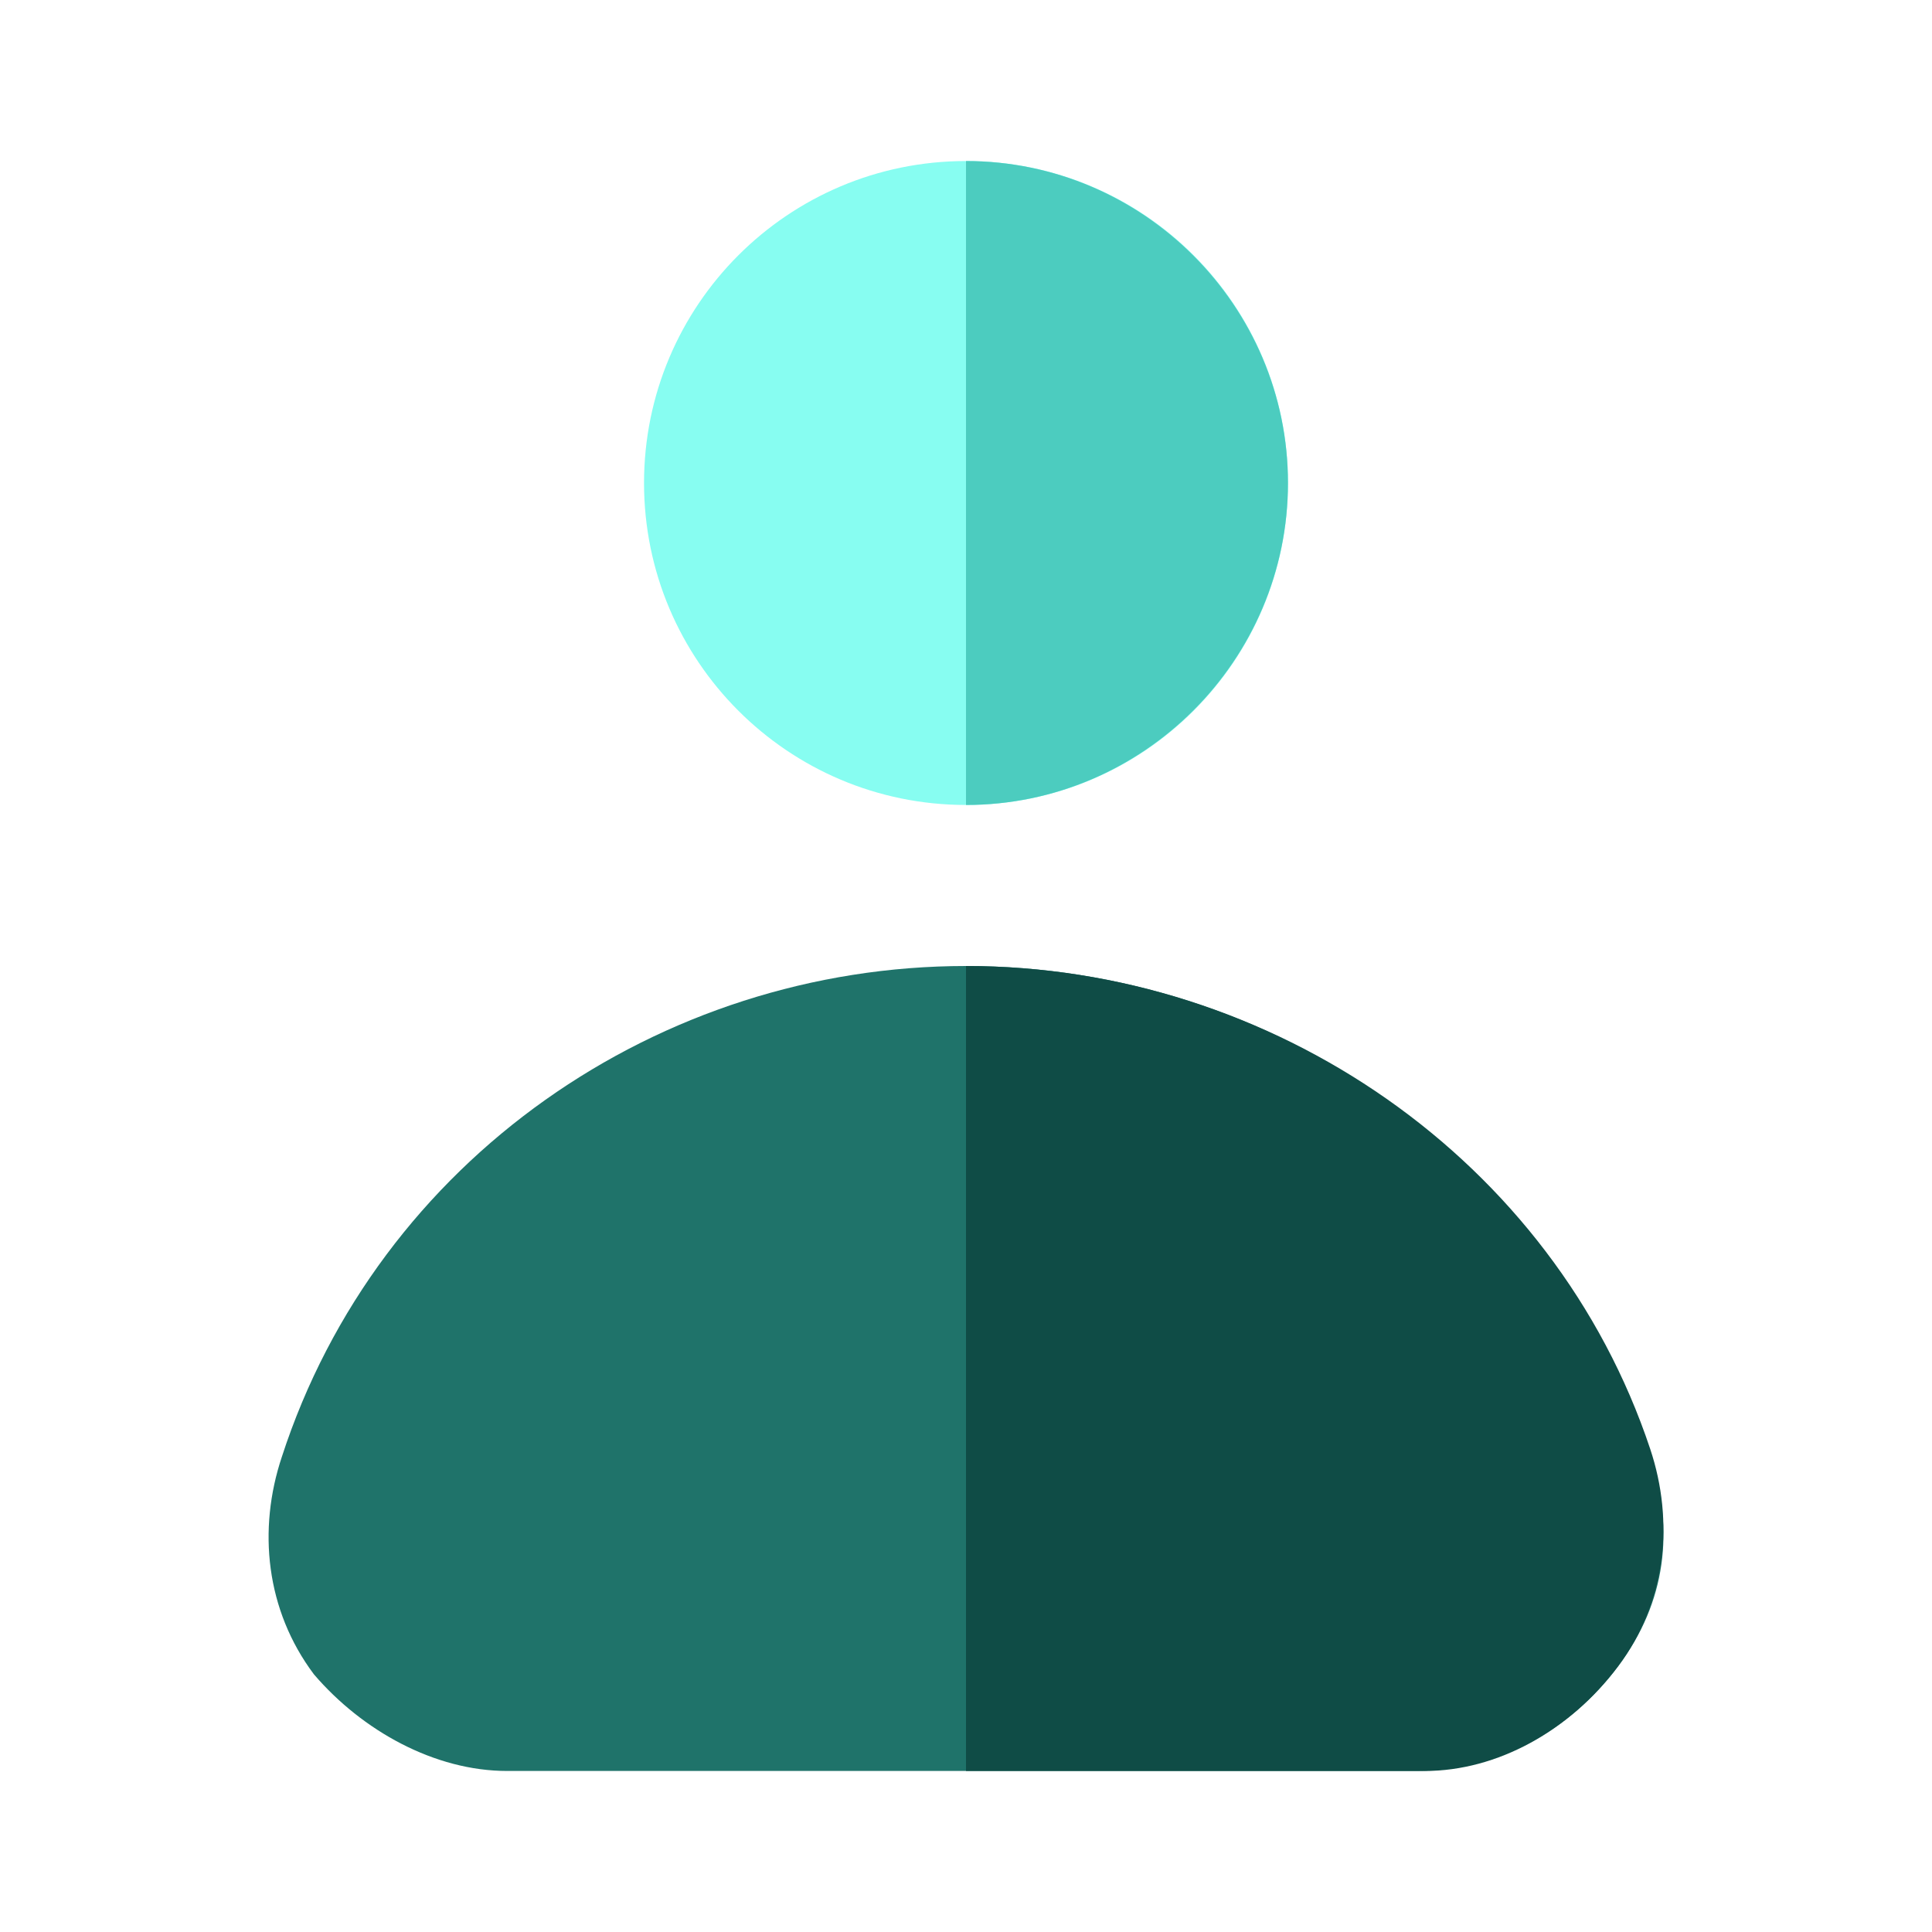 <svg width="20" height="20" viewBox="0 0 20 20" fill="none" xmlns="http://www.w3.org/2000/svg">
<path d="M10 8.333C11.841 8.333 13.333 6.841 13.333 5C13.333 3.159 11.841 1.667 10 1.667C8.159 1.667 6.667 3.159 6.667 5C6.667 6.841 8.159 8.333 10 8.333Z" fill="#87FDF1"/>
<path d="M17.084 15.083C16.084 12 13.167 10 10 10C6.833 10 3.917 12 2.917 15.083C2.667 15.833 2.75 16.667 3.25 17.333C3.75 17.917 4.5 18.333 5.25 18.333H14.667C15.5 18.333 16.25 17.917 16.75 17.25C17.25 16.583 17.334 15.833 17.084 15.083Z" fill="#1F736A"/>
<path d="M13.333 5C13.333 3.167 11.833 1.667 10 1.667V8.333C11.833 8.333 13.333 6.833 13.333 5Z" fill="#4CCCBF"/>
<path d="M16.75 17.25C17.25 16.583 17.333 15.75 17.083 15C16.083 12 13.167 10 10 10V18.333H14.75C15.5 18.333 16.25 17.917 16.75 17.25Z" fill="#0F4C46"/>
</svg>
